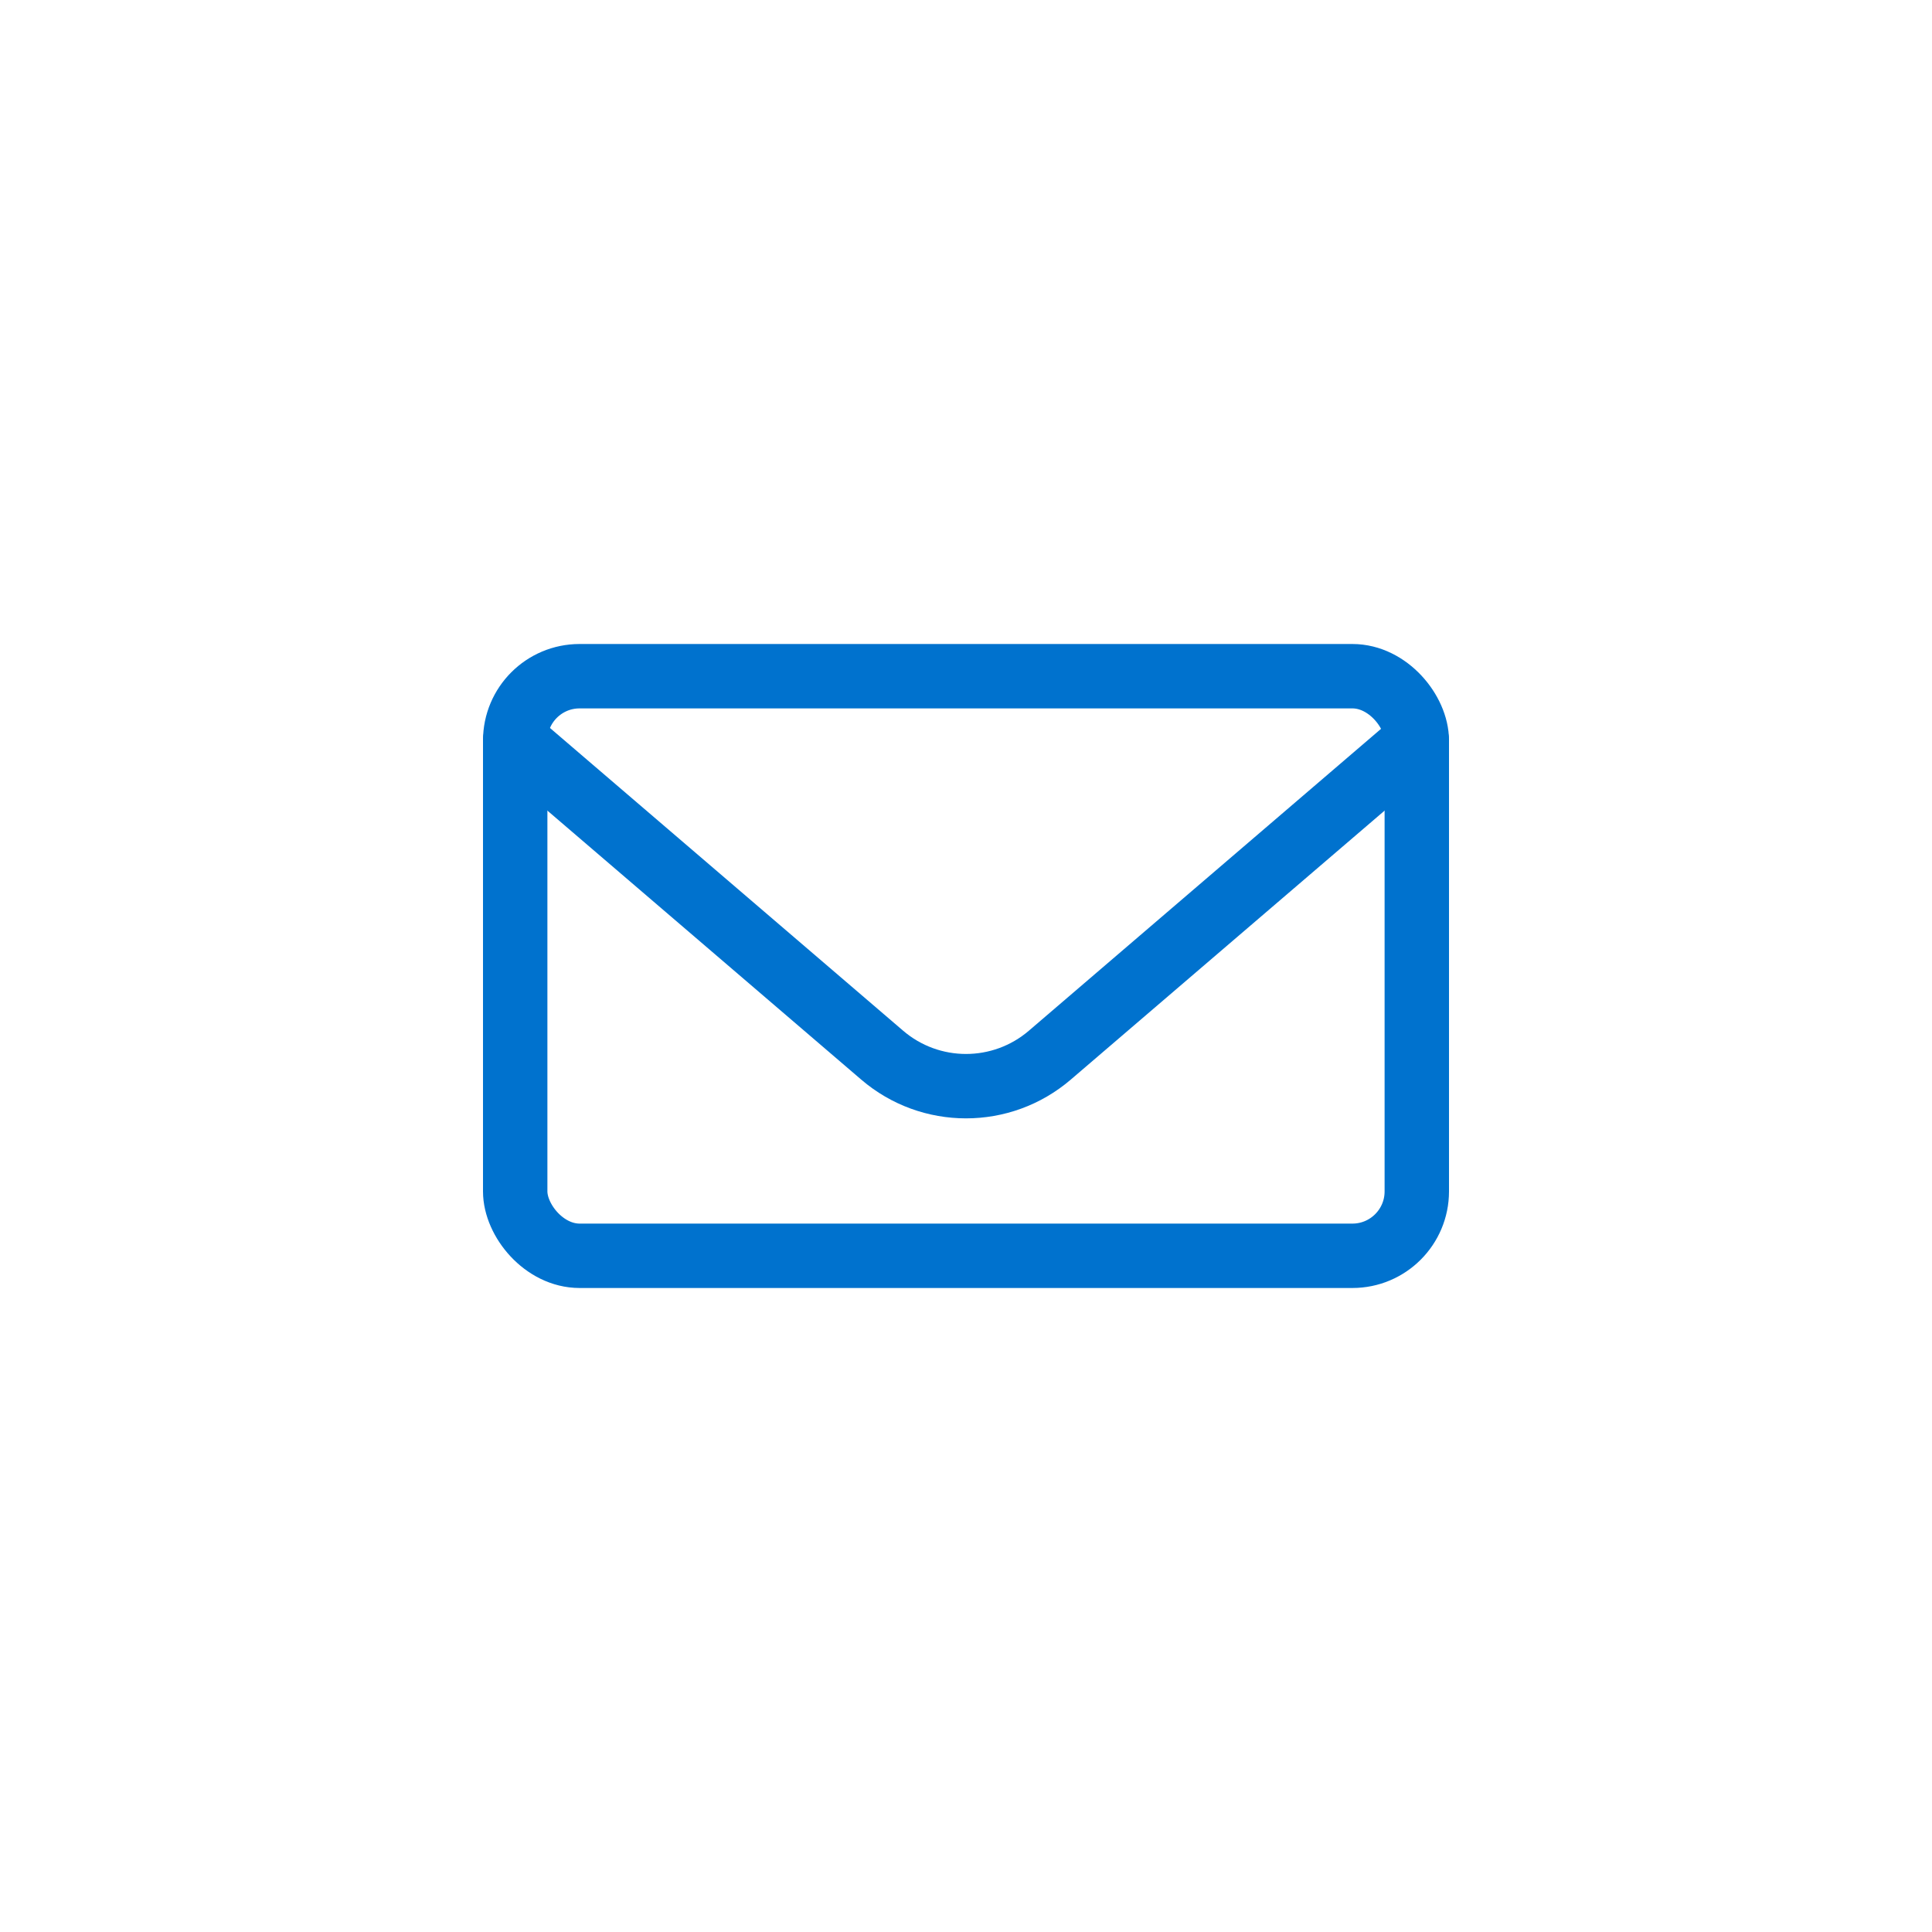 <svg width="120" height="120" viewBox="0 0 120 120" fill="none" xmlns="http://www.w3.org/2000/svg">
<rect x="32" y="42" width="56" height="36" rx="4" stroke="#0072CE" stroke-width="4" stroke-linecap="round" stroke-linejoin="round"/>
<path d="M89.302 47.519C90.14 46.8 90.237 45.537 89.518 44.699C88.8 43.86 87.537 43.763 86.698 44.481L89.302 47.519ZM65.206 65.537L63.905 64.019L63.905 64.019L65.206 65.537ZM54.794 65.537L56.095 64.019L56.095 64.019L54.794 65.537ZM33.302 44.481C32.463 43.763 31.2 43.86 30.482 44.698C29.763 45.537 29.86 46.8 30.698 47.519L33.302 44.481ZM86.698 44.481L63.905 64.019L66.508 67.056L89.302 47.519L86.698 44.481ZM56.095 64.019L33.302 44.481L30.698 47.519L53.492 67.056L56.095 64.019ZM63.905 64.019C61.658 65.945 58.342 65.945 56.095 64.019L53.492 67.056C57.237 70.266 62.763 70.266 66.508 67.056L63.905 64.019Z" fill="#0072CE"/>
</svg>
